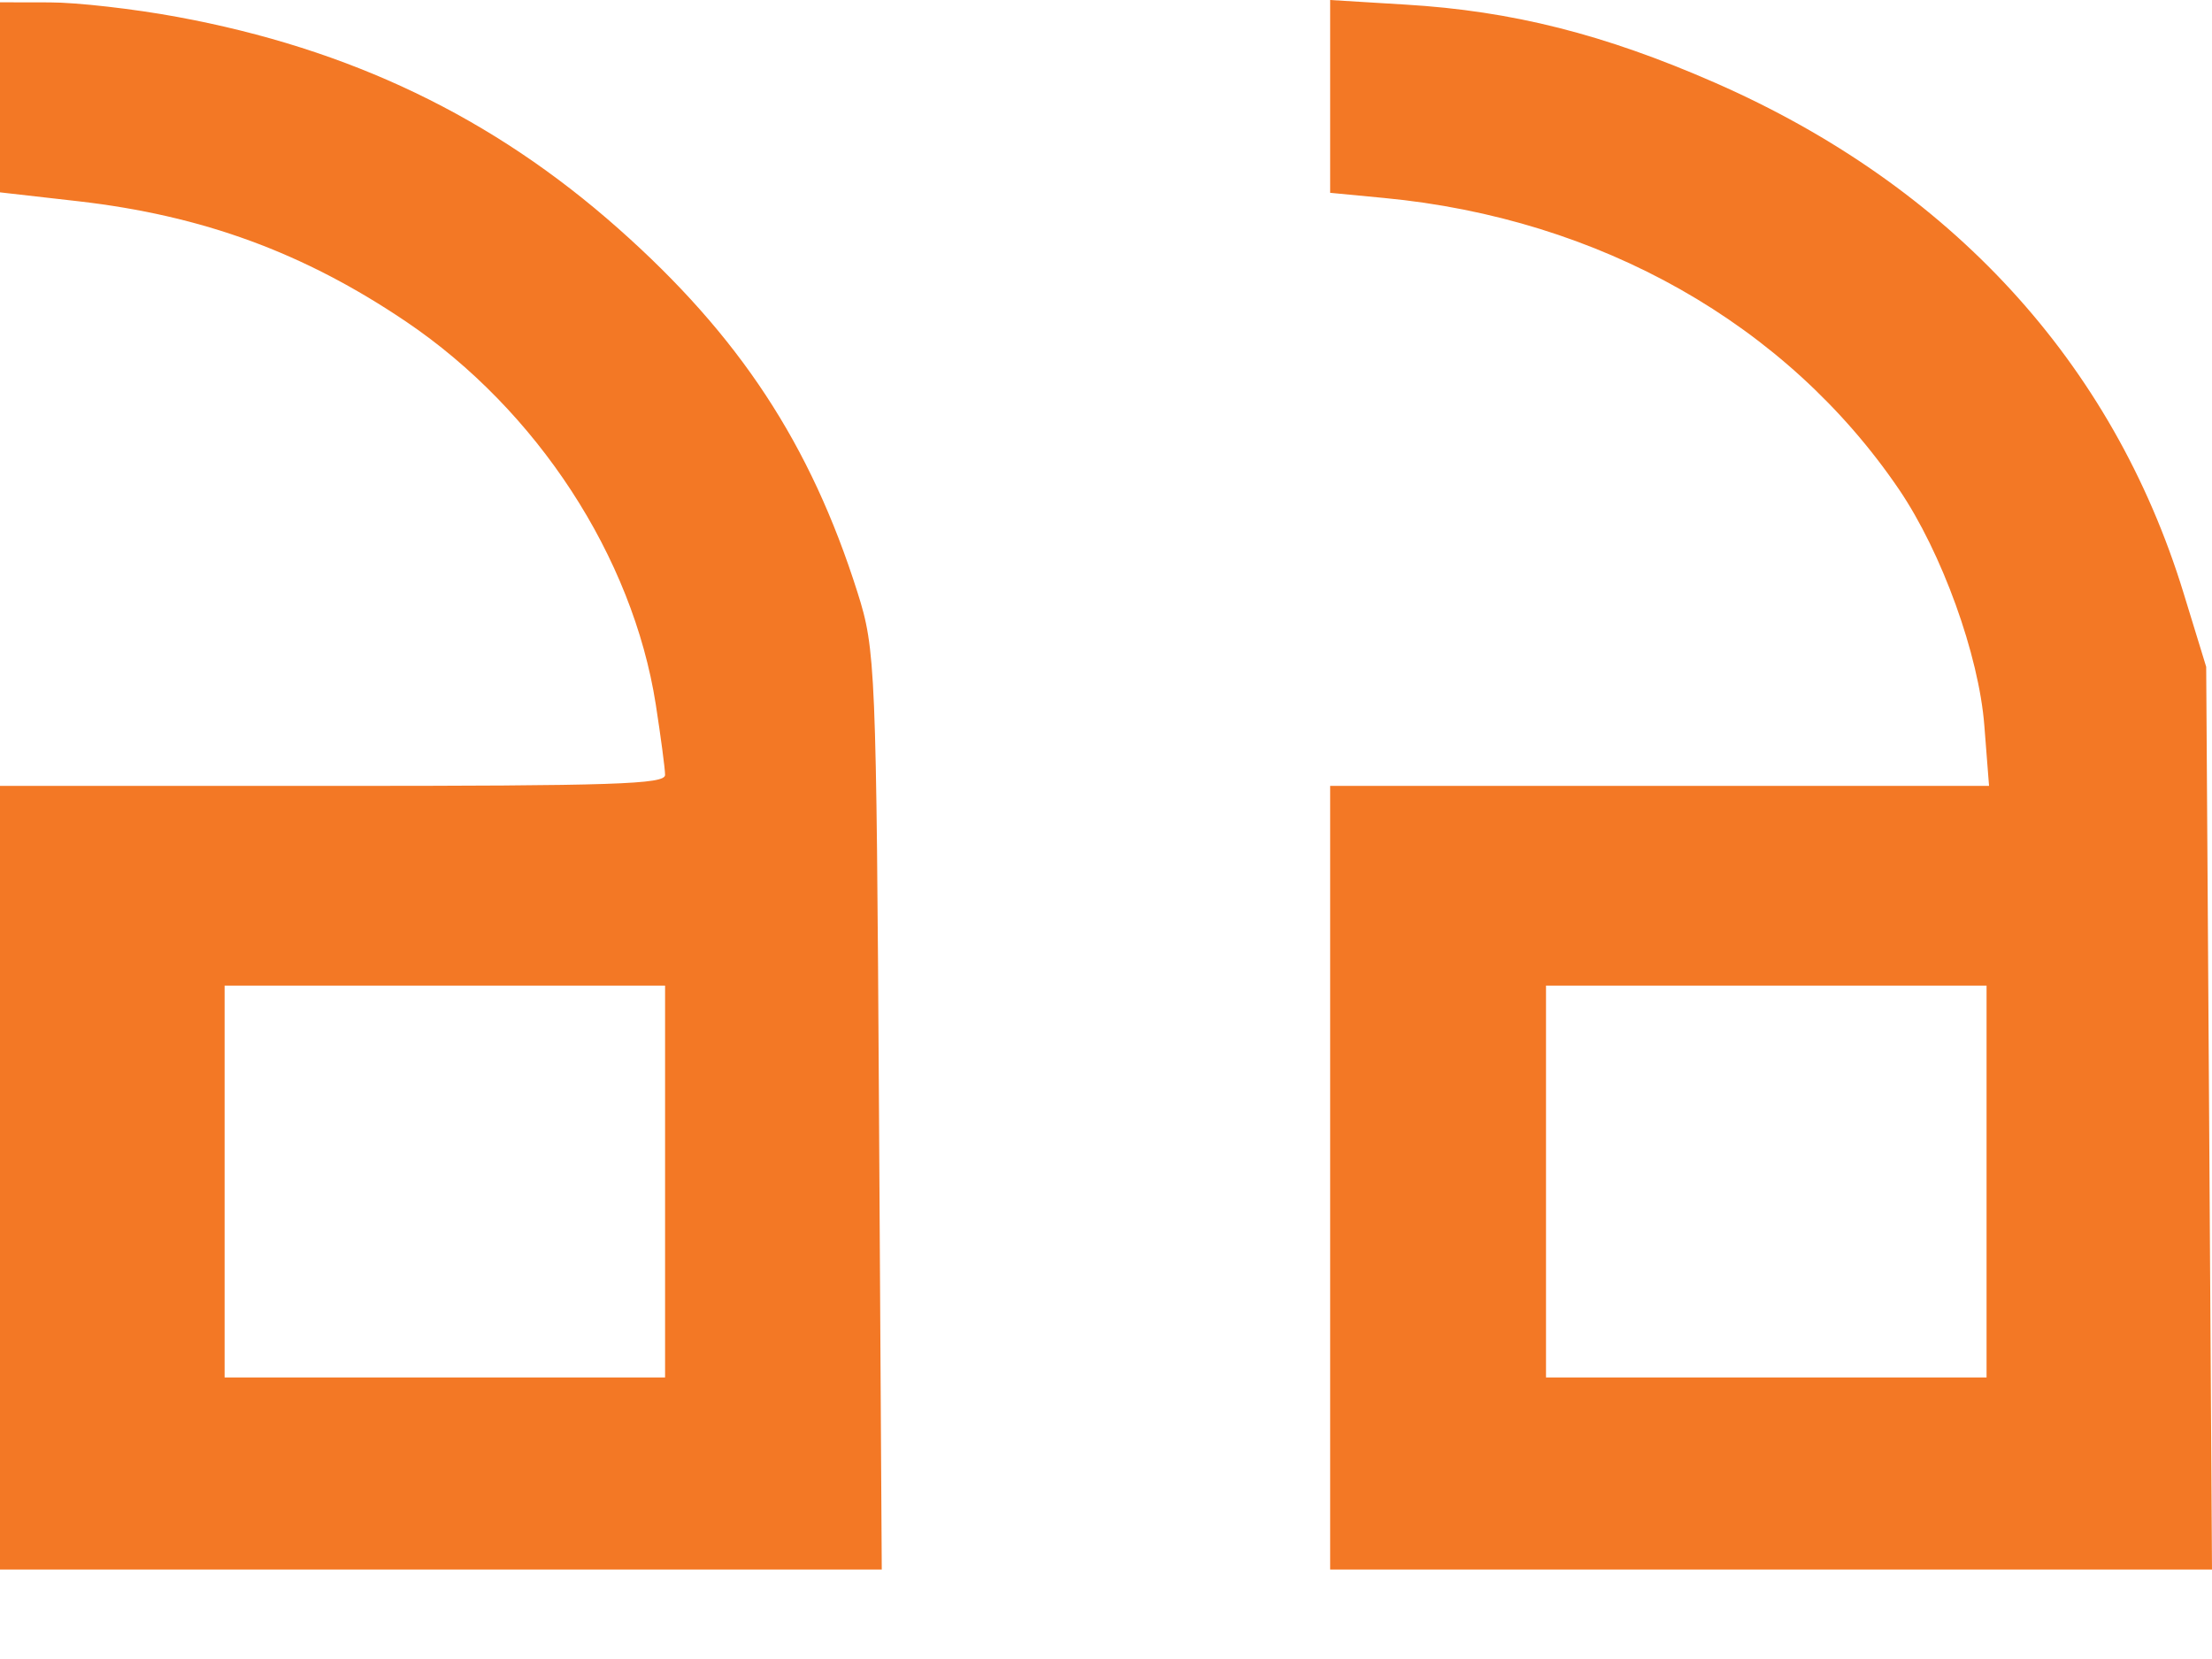 <svg width="24" height="18" viewBox="0 0 24 18" fill="none" xmlns="http://www.w3.org/2000/svg">
<path fill-rule="evenodd" clip-rule="evenodd" d="M0 12.778V8.527H3.608C6.671 8.527 7.216 8.509 7.216 8.408C7.216 8.342 7.17 7.998 7.115 7.642C6.864 6.039 5.827 4.45 4.408 3.491C3.296 2.74 2.199 2.338 0.844 2.183L0 2.087V1.056V0.025L0.539 0.026C0.835 0.026 1.457 0.097 1.921 0.183C3.799 0.529 5.344 1.27 6.708 2.479C8.022 3.643 8.794 4.818 9.304 6.428C9.5 7.046 9.508 7.24 9.537 12.049L9.567 17.029H4.783H0V12.778ZM14.432 12.778V8.527H18.006H21.581L21.53 7.874C21.471 7.107 21.069 5.995 20.604 5.31C19.385 3.517 17.36 2.37 15.017 2.148L14.432 2.092V1.046V1.90735e-05L15.252 0.05C16.406 0.119 17.407 0.372 18.602 0.895C21.163 2.016 22.923 3.931 23.691 6.433L23.937 7.235L23.969 12.132L24 17.029H19.216H14.432V12.778ZM7.216 12.82V10.694H4.826H2.437V12.82V14.945H4.826H7.216V12.82ZM21.554 12.82V10.694H19.164H16.774V12.82V14.945H19.164H21.554V12.82Z" fill="#F37825"/>
</svg>
